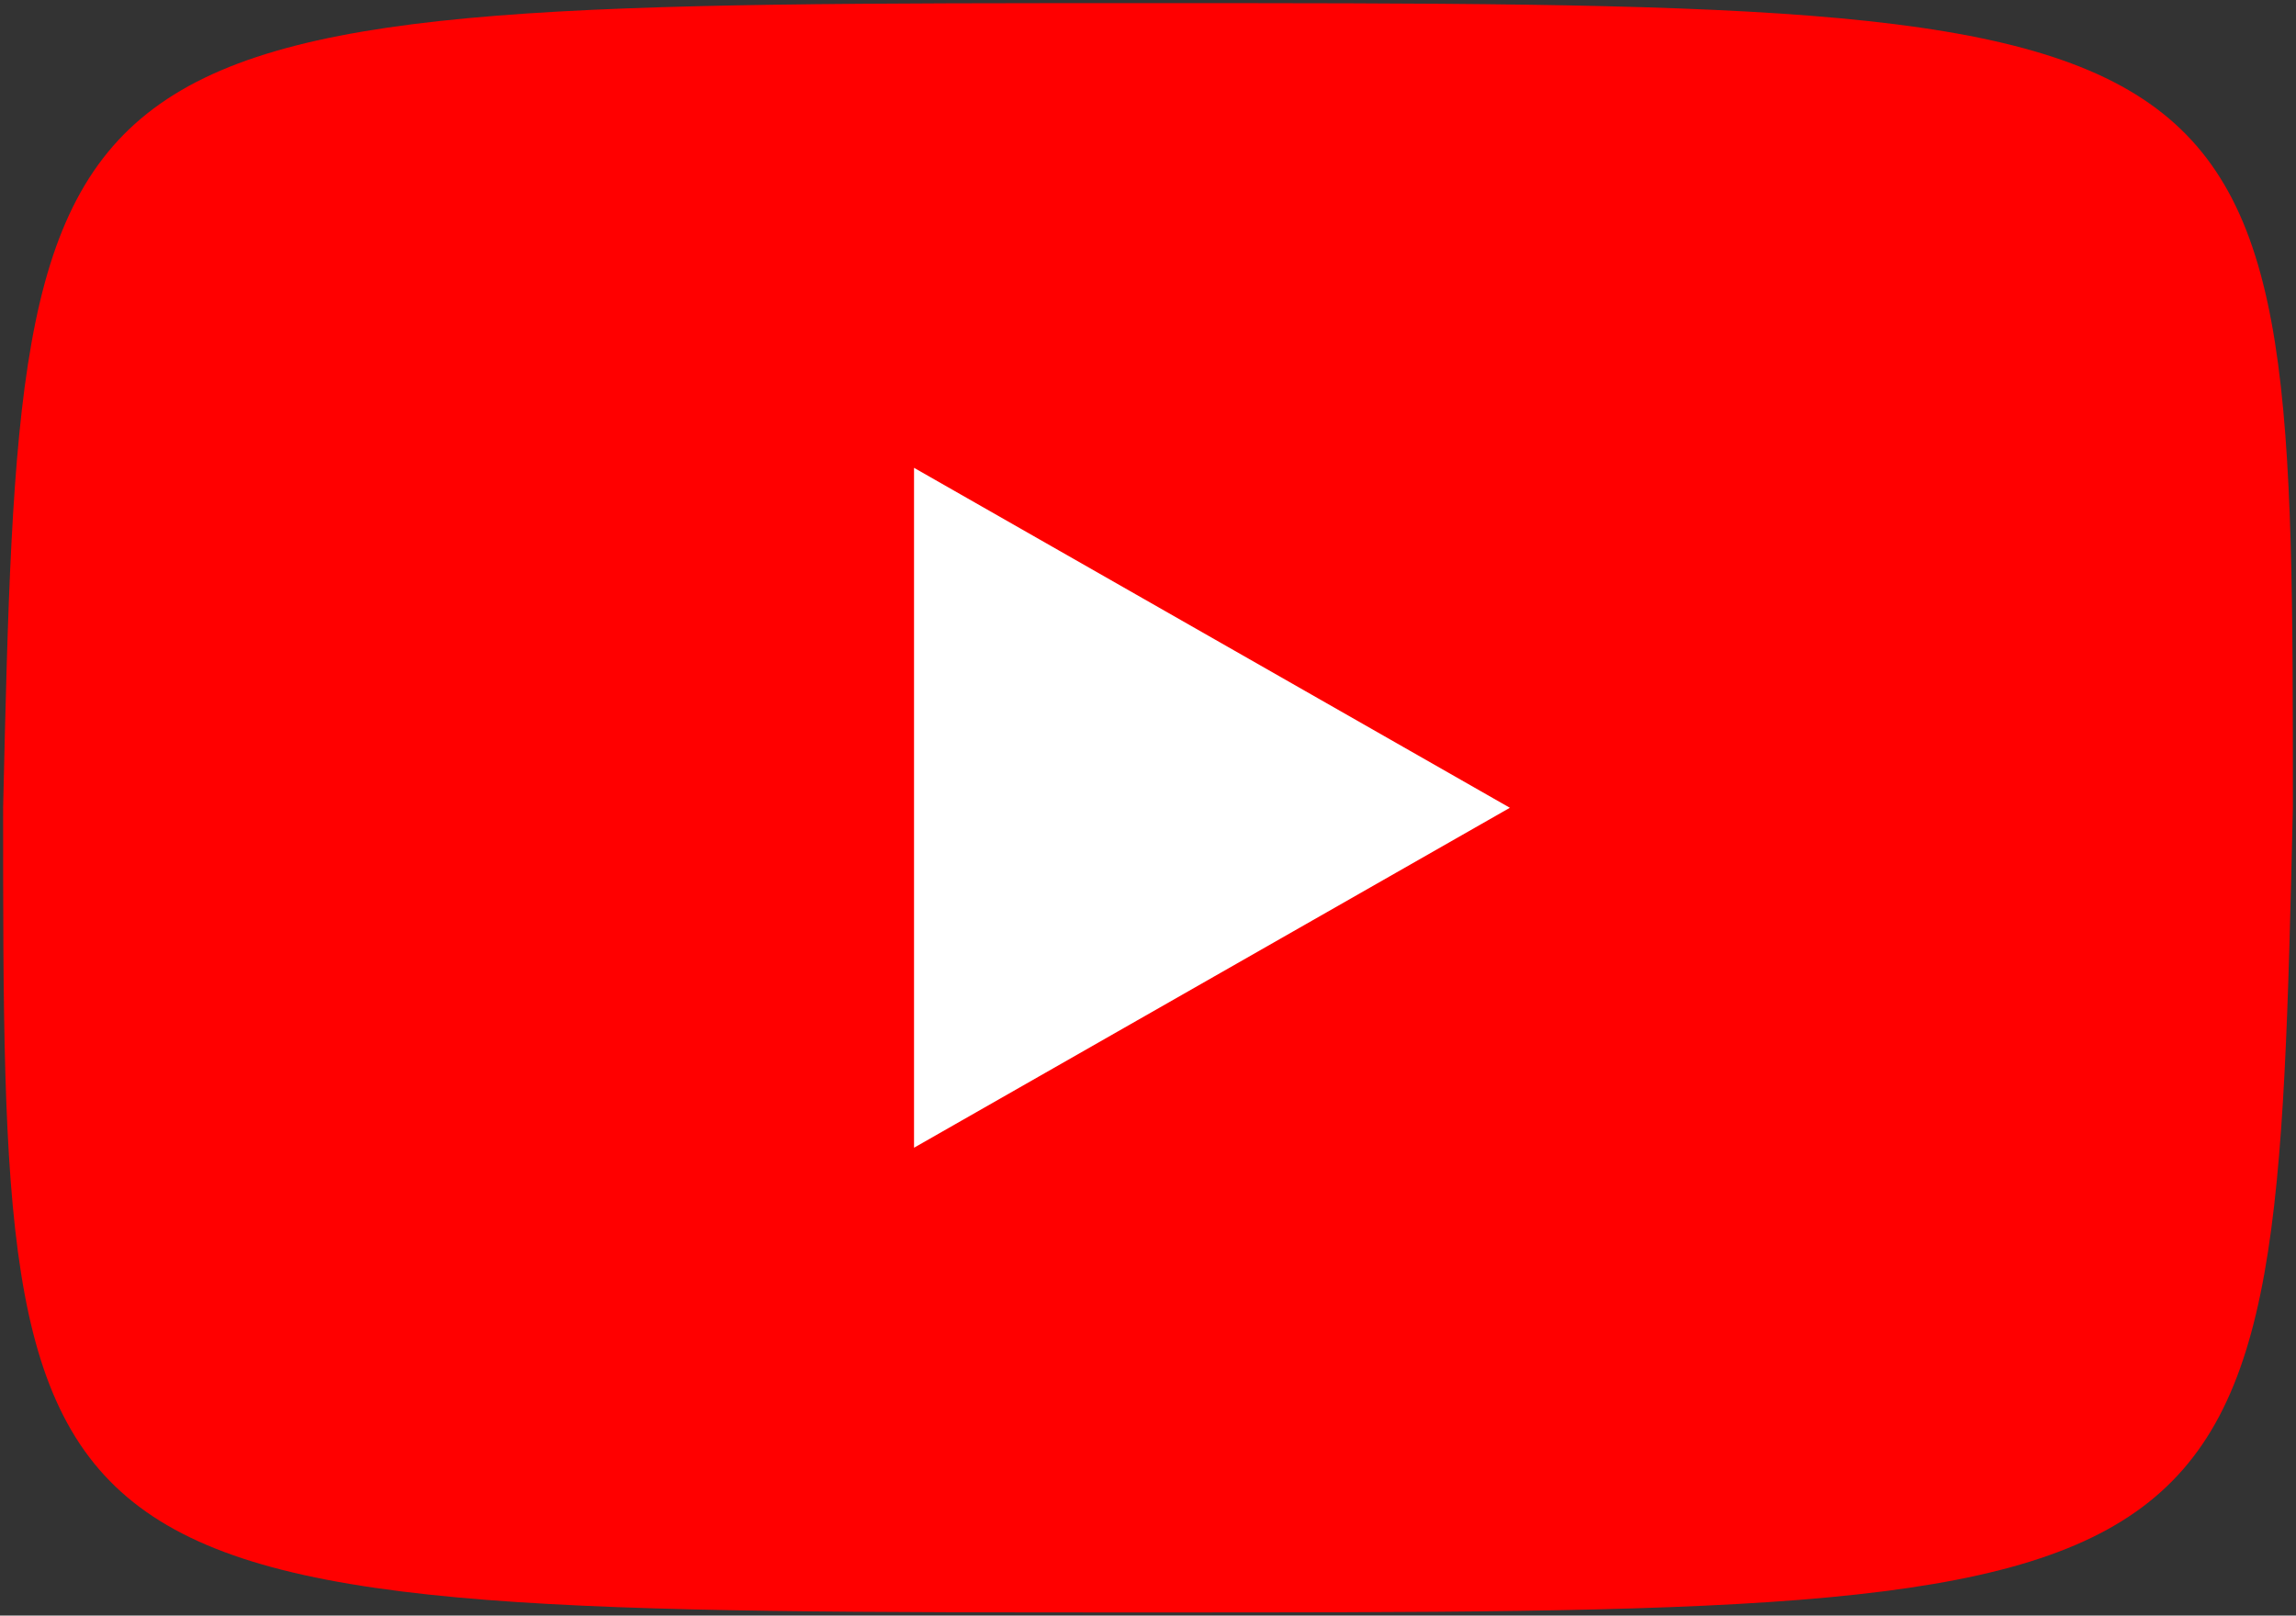 <svg xmlns="http://www.w3.org/2000/svg" viewBox="0 0 736 518">
<rect x="0" y="0" width="736" height="518" fill="#333333" stroke="none"/>
<path fill="#f00" d="
M 368,1
c -361,0 -361,0 -367,258
c 0,258 0,258 367,258
c 361,0 361,0 367,-258
c 0,-258 0,-258 -367,-258
z
"/>
<path fill="#fff" d="
M 293,150
v 218
l 191,-109
z
"/>
</svg>